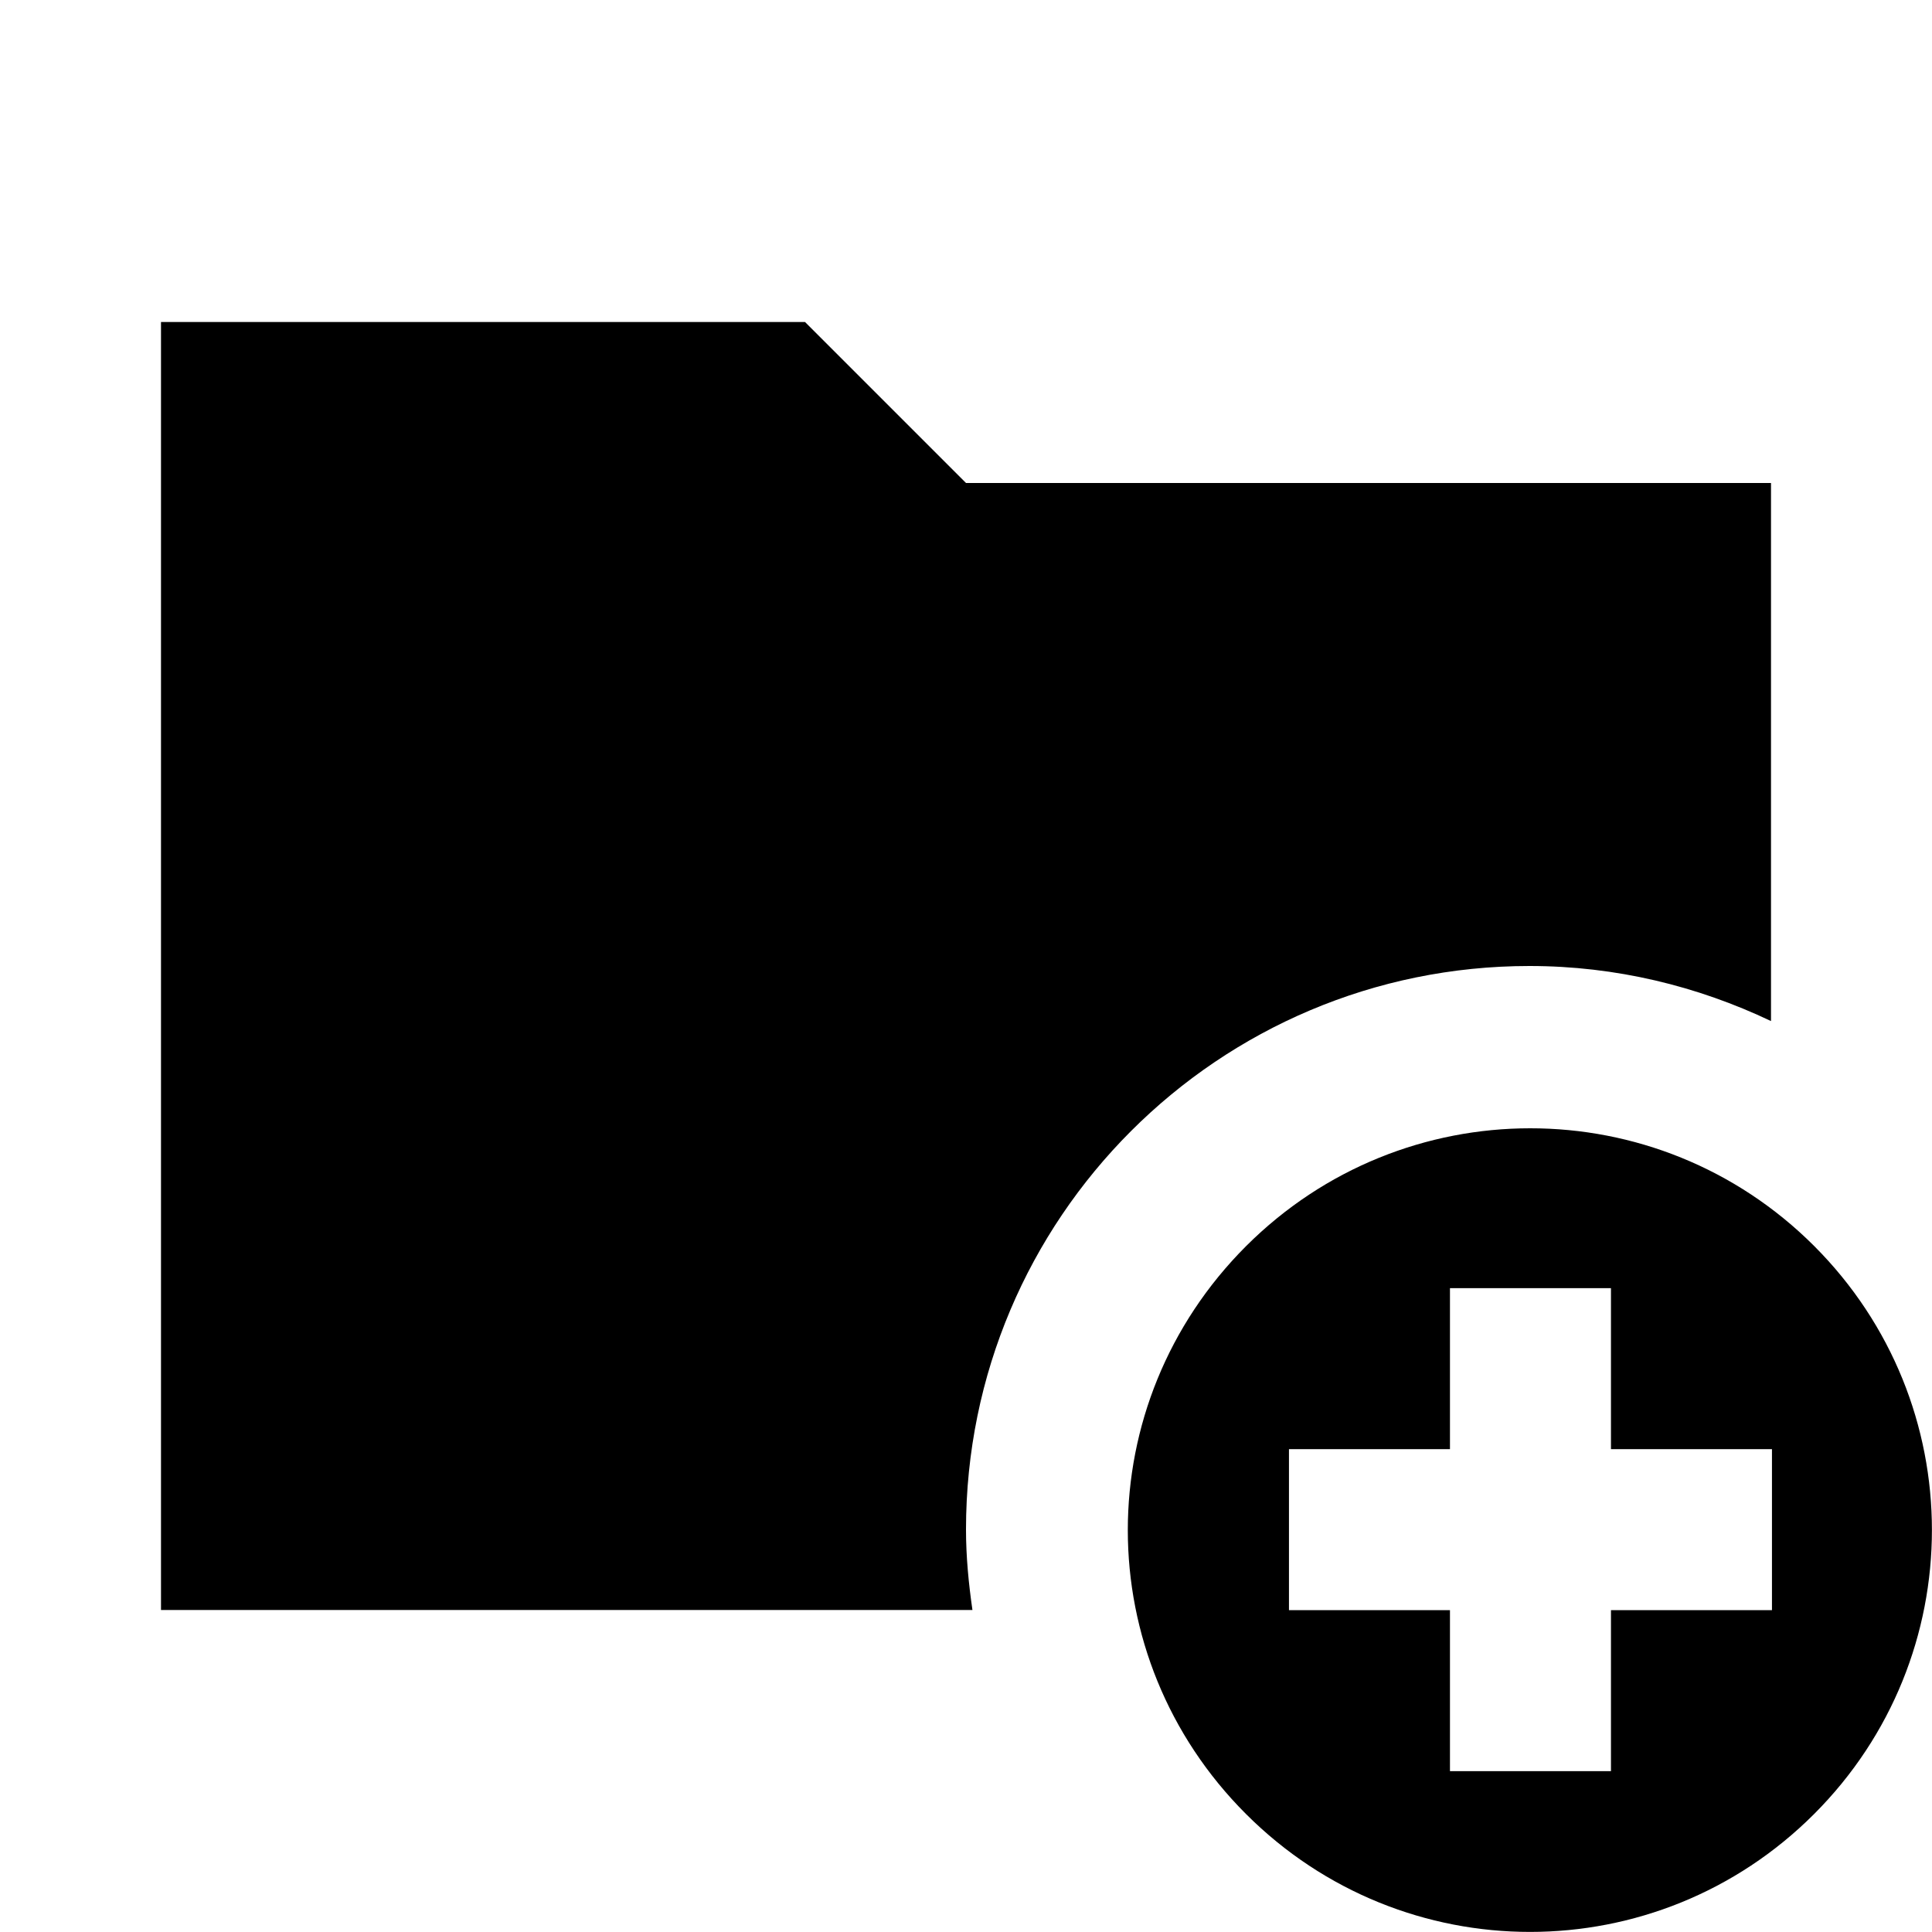 <?xml version="1.0"?><svg fill="#000000" xmlns="http://www.w3.org/2000/svg" viewBox="0 0 24 24" width="300px" height="300px">    <path d="M 2 4 L 2 20 L 12.08 20 C 12.033 19.673 12 19.34 12 19 C 12 15.134 15.134 12 19 12 C 20.075 12 21.09 12.251 22 12.684 L 22 6 L 12 6 L 10 4 L 2 4 z M 19.008 14.016 C 17.731 14.016 16.455 14.505 15.479 15.48 C 14.503 16.456 14.01 17.73 14.01 19.008 C 14.01 20.286 14.503 21.56 15.479 22.535 C 17.431 24.487 20.583 24.487 22.535 22.535 C 24.487 20.583 24.487 17.429 22.535 15.477 C 21.56 14.503 20.284 14.015 19.008 14.016 z M 18.012 16.002 L 20.012 16.002 L 20.012 18.002 L 22.012 18.002 L 22.012 20.002 L 20.012 20.002 L 20.012 22.002 L 18.012 22.002 L 18.012 20.002 L 16.012 20.002 L 16.012 18.002 L 18.012 18.002 L 18.012 16.002 z"/></svg>